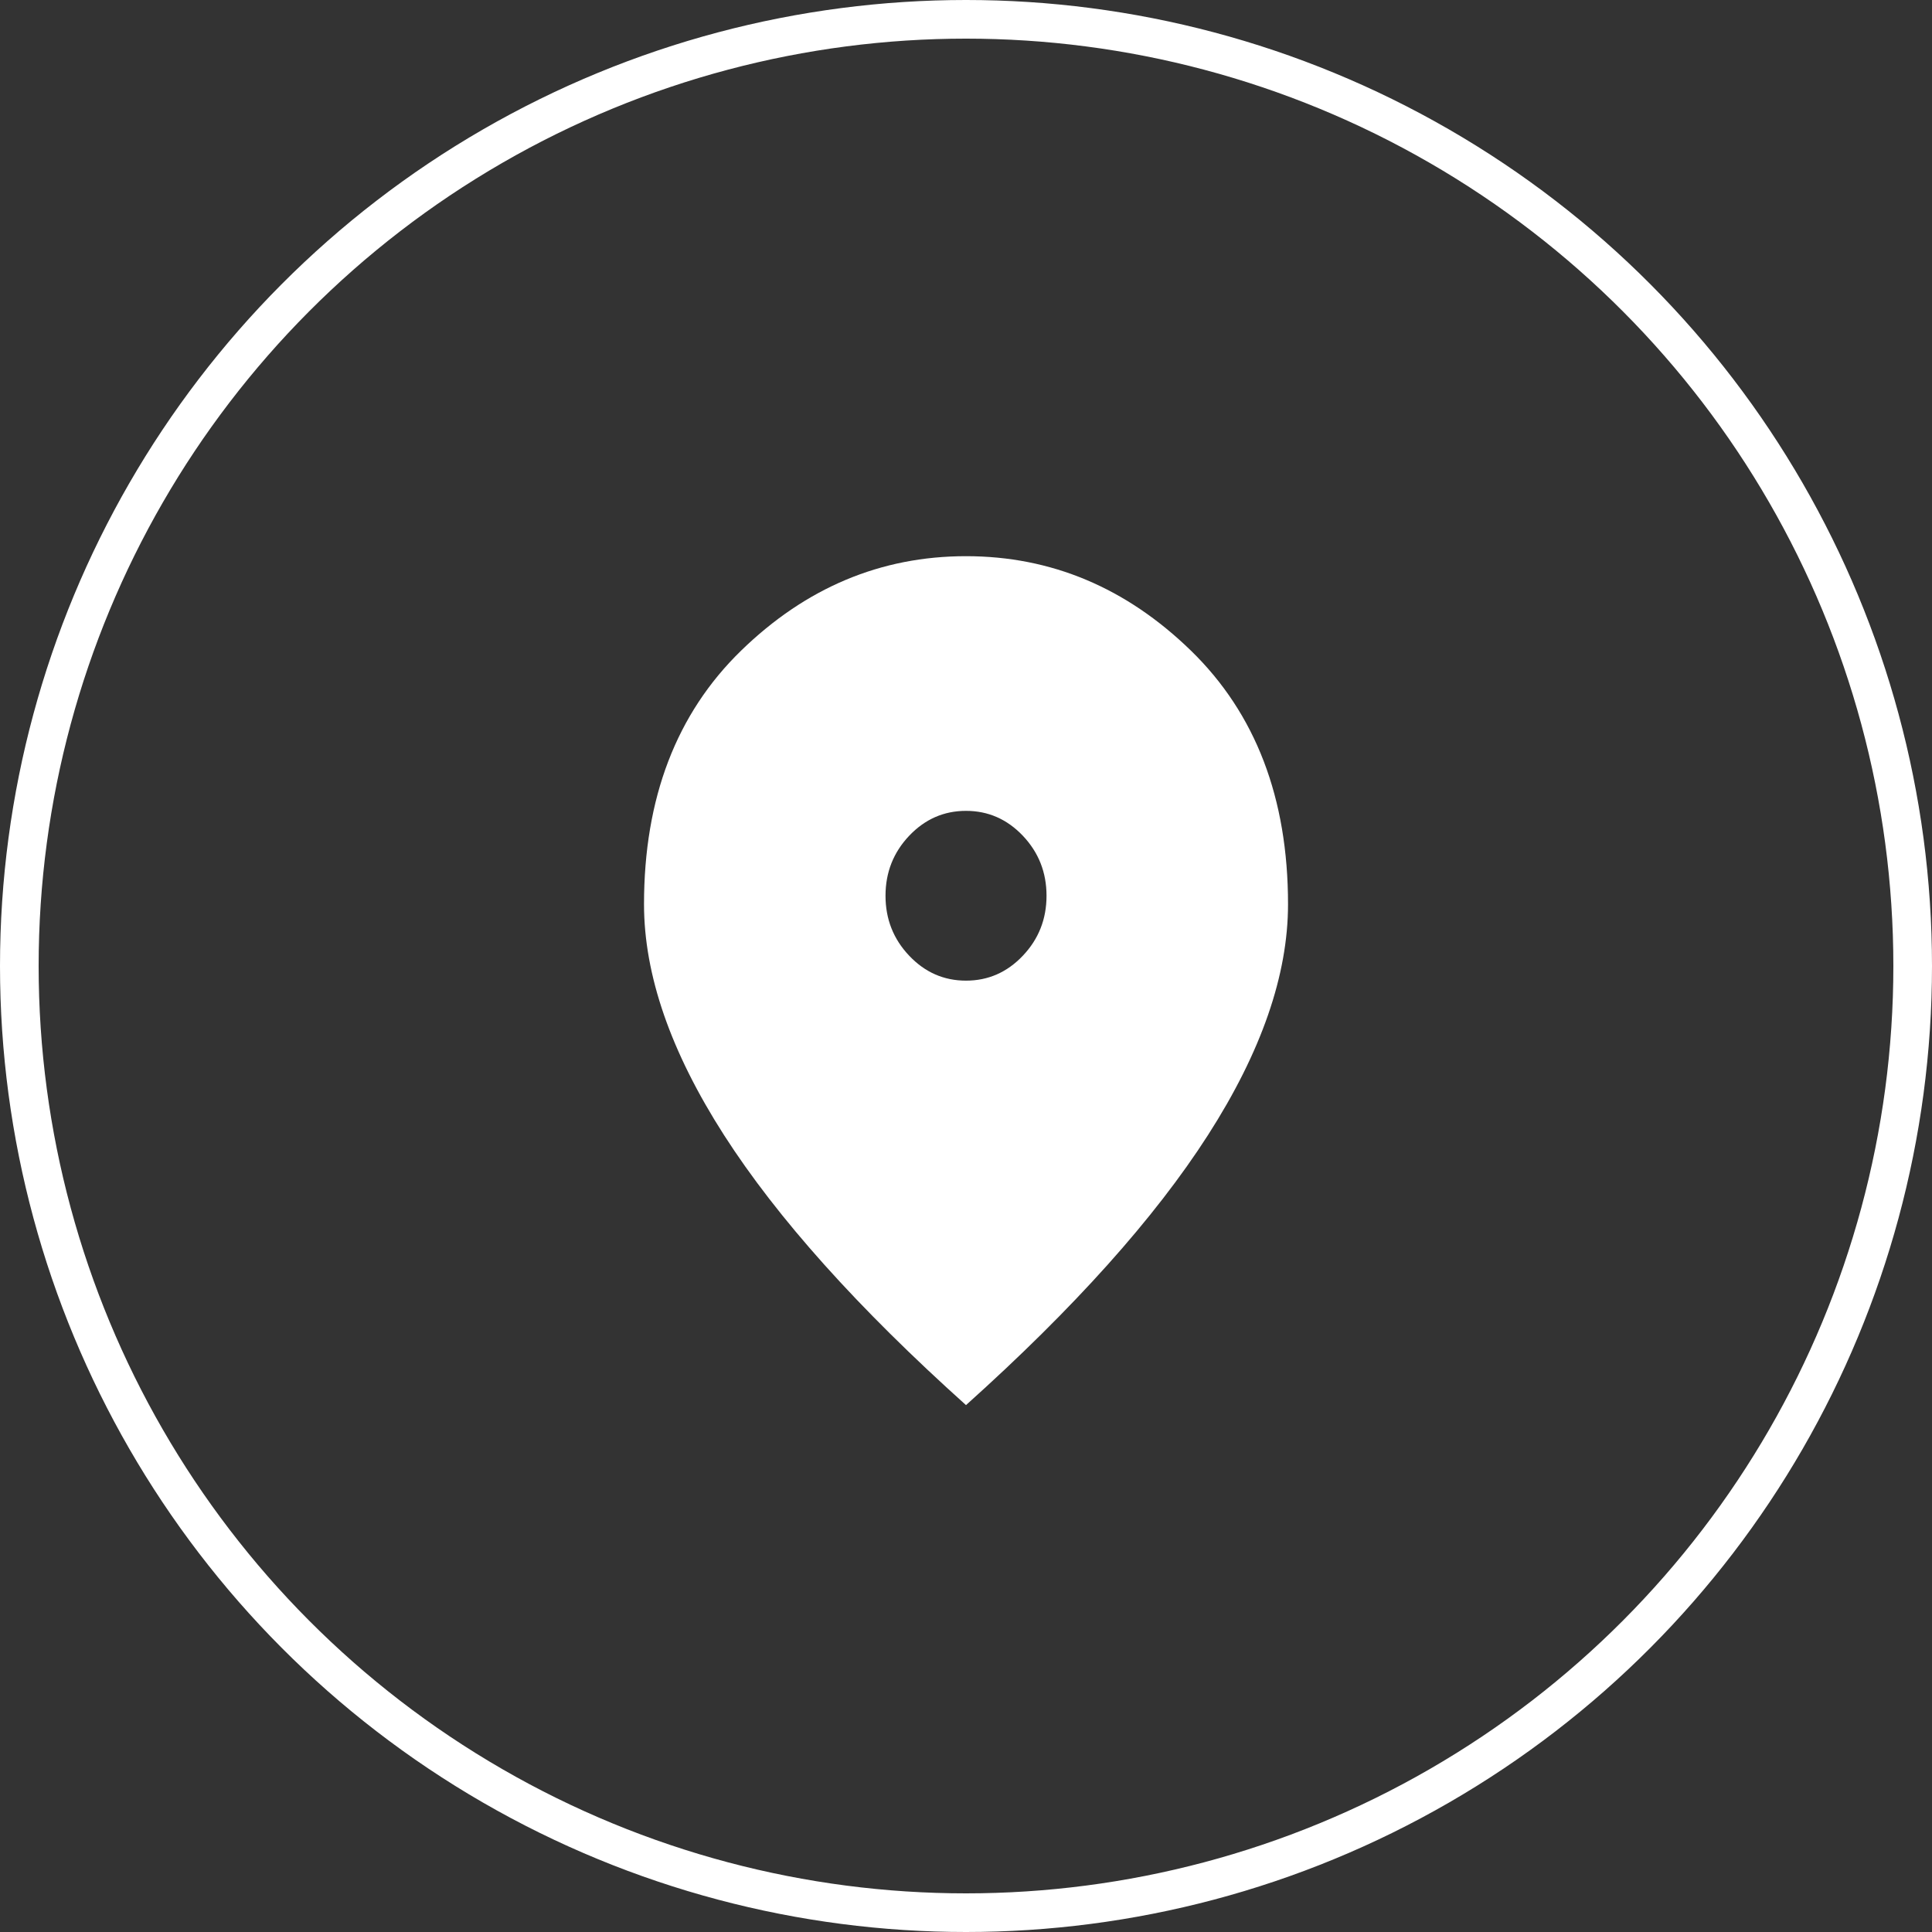 <svg width="50" height="50" viewBox="0 0 50 50" fill="none" xmlns="http://www.w3.org/2000/svg">
<rect x="0" y="0" width="50" height="50" fill="#333333" stroke="none"/>
<path d="M25 25.379C25.573 25.379 26.064 25.164 26.472 24.733C26.88 24.303 27.084 23.786 27.084 23.182C27.084 22.578 26.88 22.061 26.472 21.63C26.064 21.2 25.573 20.985 25 20.985C24.427 20.985 23.937 21.2 23.529 21.63C23.121 22.061 22.917 22.578 22.917 23.182C22.917 23.786 23.121 24.303 23.529 24.733C23.937 25.164 24.427 25.379 25 25.379ZM25 36.364C22.205 33.855 20.117 31.526 18.737 29.375C17.357 27.223 16.667 25.232 16.667 23.402C16.667 20.655 17.505 18.468 19.18 16.838C20.855 15.209 22.796 14.394 25 14.394C27.205 14.394 29.145 15.209 30.821 16.838C32.496 18.468 33.334 20.655 33.334 23.402C33.334 25.232 32.644 27.223 31.263 29.375C29.883 31.526 27.796 33.855 25 36.364Z" fill="white"/>
<circle cx="25" cy="25" r="24.5" stroke="white"/>
</svg>
